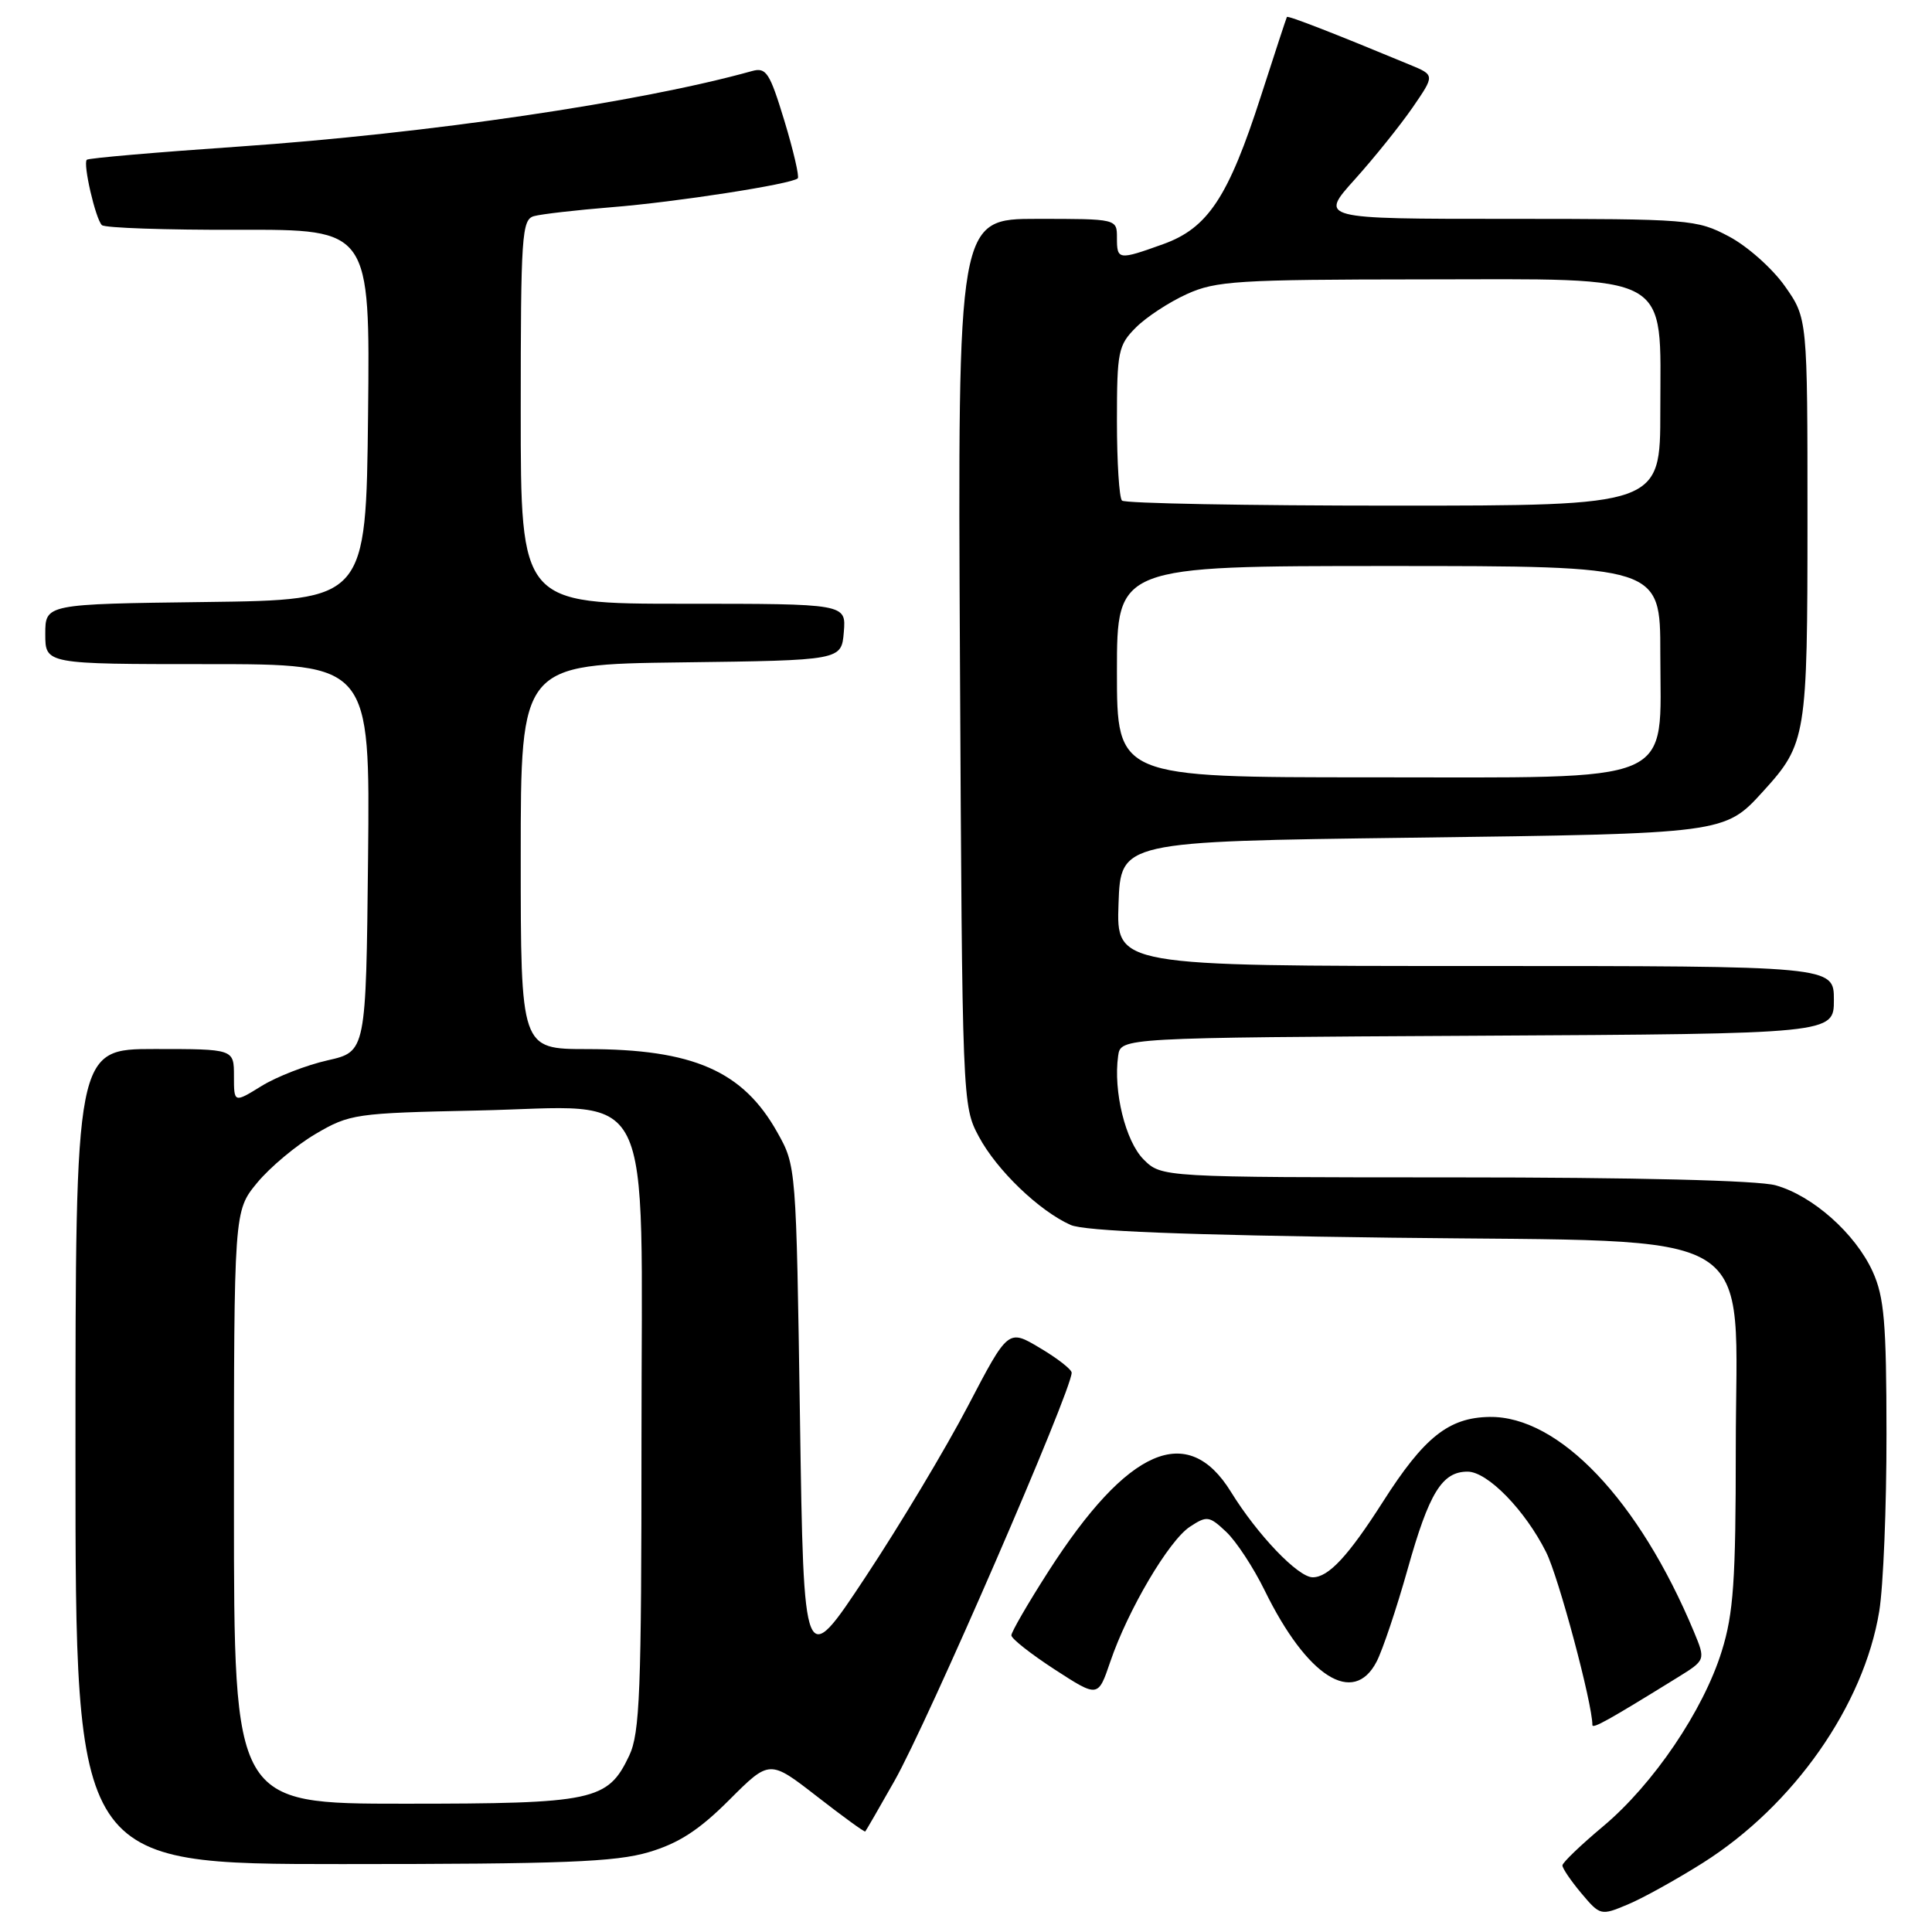 <?xml version="1.0" encoding="UTF-8" standalone="no"?>
<!DOCTYPE svg PUBLIC "-//W3C//DTD SVG 1.1//EN" "http://www.w3.org/Graphics/SVG/1.1/DTD/svg11.dtd" >
<svg xmlns="http://www.w3.org/2000/svg" xmlns:xlink="http://www.w3.org/1999/xlink" version="1.1" viewBox="0 0 256 256">
 <g >
 <path fill="currentColor"
d=" M 225.64 246.84 C 237.68 239.23 246.96 225.99 249.01 213.50 C 249.55 210.20 249.98 199.62 249.97 190.00 C 249.96 175.23 249.67 171.87 248.14 168.49 C 245.84 163.45 240.19 158.43 235.28 157.06 C 232.94 156.41 216.69 156.01 192.70 156.01 C 153.91 156.00 153.91 156.00 151.53 153.63 C 149.13 151.22 147.50 144.59 148.16 139.91 C 148.50 137.50 148.50 137.50 195.75 137.24 C 243.00 136.98 243.00 136.98 243.00 132.49 C 243.00 128.00 243.00 128.00 195.46 128.00 C 147.92 128.00 147.92 128.00 148.21 119.75 C 148.50 111.50 148.50 111.50 187.00 111.00 C 228.58 110.46 228.52 110.47 233.63 104.85 C 239.35 98.56 239.50 97.62 239.50 68.84 C 239.50 42.17 239.50 42.17 236.50 37.91 C 234.85 35.57 231.52 32.61 229.09 31.33 C 224.82 29.07 223.92 29.00 199.75 29.00 C 174.81 29.00 174.81 29.00 179.52 23.77 C 182.11 20.89 185.55 16.60 187.18 14.24 C 190.13 9.95 190.13 9.95 186.81 8.58 C 176.79 4.42 170.65 2.03 170.52 2.25 C 170.44 2.39 168.90 7.09 167.09 12.70 C 162.77 26.12 160.06 30.22 154.13 32.35 C 148.17 34.49 148.00 34.46 148.00 31.50 C 148.00 29.00 148.00 29.00 137.45 29.00 C 126.90 29.00 126.90 29.00 127.20 87.75 C 127.50 146.01 127.52 146.53 129.69 150.59 C 132.07 155.05 137.68 160.44 141.86 162.31 C 143.68 163.13 156.89 163.65 184.33 164.00 C 234.37 164.63 230.00 161.96 230.00 191.93 C 230.00 209.47 229.70 213.78 228.14 218.79 C 225.70 226.65 219.08 236.42 212.42 242.00 C 209.47 244.47 207.04 246.80 207.03 247.17 C 207.01 247.54 208.14 249.20 209.53 250.86 C 212.03 253.83 212.12 253.85 215.67 252.36 C 217.65 251.54 222.13 249.05 225.64 246.84 Z  M 85.97 245.42 C 89.95 244.24 92.65 242.48 96.63 238.50 C 101.97 233.16 101.97 233.16 108.22 238.01 C 111.65 240.68 114.55 242.79 114.65 242.68 C 114.75 242.58 116.49 239.57 118.51 236.00 C 122.93 228.21 142.00 184.27 142.00 181.89 C 142.00 181.46 140.11 179.98 137.79 178.61 C 133.59 176.10 133.59 176.10 128.26 186.30 C 125.33 191.91 119.23 202.09 114.71 208.92 C 106.50 221.34 106.50 221.34 106.00 187.92 C 105.50 154.56 105.50 154.49 103.00 150.04 C 98.44 141.90 91.84 139.01 77.75 139.01 C 69.00 139.00 69.00 139.00 69.00 113.52 C 69.00 88.04 69.00 88.04 90.25 87.77 C 111.50 87.50 111.50 87.50 111.81 83.75 C 112.12 80.00 112.12 80.00 90.56 80.00 C 69.00 80.00 69.00 80.00 69.00 54.57 C 69.00 31.20 69.14 29.09 70.75 28.64 C 71.71 28.37 76.33 27.84 81.00 27.46 C 89.59 26.78 104.94 24.39 105.71 23.63 C 105.93 23.40 105.14 19.98 103.94 16.02 C 101.98 9.59 101.53 8.89 99.63 9.42 C 84.78 13.56 56.71 17.69 31.69 19.42 C 20.80 20.17 11.71 20.95 11.50 21.17 C 10.97 21.69 12.65 28.99 13.50 29.83 C 13.87 30.20 22.01 30.48 31.60 30.45 C 49.03 30.40 49.03 30.40 48.77 54.95 C 48.50 79.50 48.50 79.50 27.25 79.77 C 6.00 80.04 6.00 80.04 6.00 84.02 C 6.00 88.00 6.00 88.00 27.52 88.00 C 49.03 88.00 49.03 88.00 48.77 113.67 C 48.50 139.35 48.50 139.35 43.41 140.50 C 40.61 141.13 36.67 142.66 34.66 143.90 C 31.00 146.16 31.00 146.16 31.00 142.58 C 31.00 139.00 31.00 139.00 20.50 139.00 C 10.00 139.00 10.00 139.00 10.00 193.00 C 10.00 247.00 10.00 247.00 45.32 247.00 C 74.62 247.00 81.54 246.73 85.97 245.42 Z  M 222.26 222.29 C 226.01 219.97 226.01 219.97 224.46 216.23 C 217.18 198.77 206.56 187.61 197.36 187.75 C 191.96 187.84 188.70 190.43 183.24 199.00 C 178.65 206.19 176.04 209.00 173.94 209.00 C 172.00 209.00 166.62 203.38 163.10 197.67 C 157.37 188.39 149.43 191.85 138.94 208.19 C 136.22 212.43 134.01 216.25 134.01 216.69 C 134.02 217.14 136.61 219.17 139.76 221.22 C 145.50 224.94 145.50 224.94 147.11 220.21 C 149.44 213.35 154.88 204.13 157.67 202.30 C 159.92 200.82 160.23 200.86 162.48 202.98 C 163.80 204.22 166.09 207.71 167.57 210.73 C 173.18 222.19 179.34 226.11 182.41 220.17 C 183.21 218.62 185.06 213.11 186.52 207.92 C 189.36 197.80 191.08 195.00 194.46 195.00 C 197.11 195.00 202.08 200.10 204.87 205.67 C 206.52 208.95 211.00 225.71 211.00 228.57 C 211.00 229.13 213.19 227.90 222.26 222.29 Z  M 148.00 89.00 C 148.00 75.00 148.00 75.00 184.00 75.00 C 220.00 75.00 220.00 75.00 220.00 86.55 C 220.00 104.22 222.86 103.00 181.55 103.00 C 148.00 103.00 148.00 103.00 148.00 89.00 Z  M 148.67 66.33 C 148.30 65.97 148.00 61.22 148.00 55.79 C 148.00 46.58 148.17 45.74 150.51 43.40 C 151.88 42.02 154.92 40.03 157.26 38.97 C 161.10 37.22 164.01 37.04 188.30 37.02 C 222.04 36.99 220.00 35.87 220.00 54.45 C 220.00 67.00 220.00 67.00 184.67 67.00 C 165.23 67.00 149.03 66.70 148.67 66.33 Z  M 31.00 199.73 C 31.00 160.46 31.00 160.46 34.07 156.73 C 35.76 154.68 39.25 151.76 41.82 150.25 C 46.34 147.60 47.09 147.49 63.20 147.15 C 87.19 146.65 85.00 142.29 85.00 190.55 C 85.00 224.25 84.79 229.64 83.37 232.64 C 80.53 238.62 78.73 239.00 53.55 239.00 C 31.00 239.00 31.00 239.00 31.00 199.73 Z "/>
</g>
</svg>